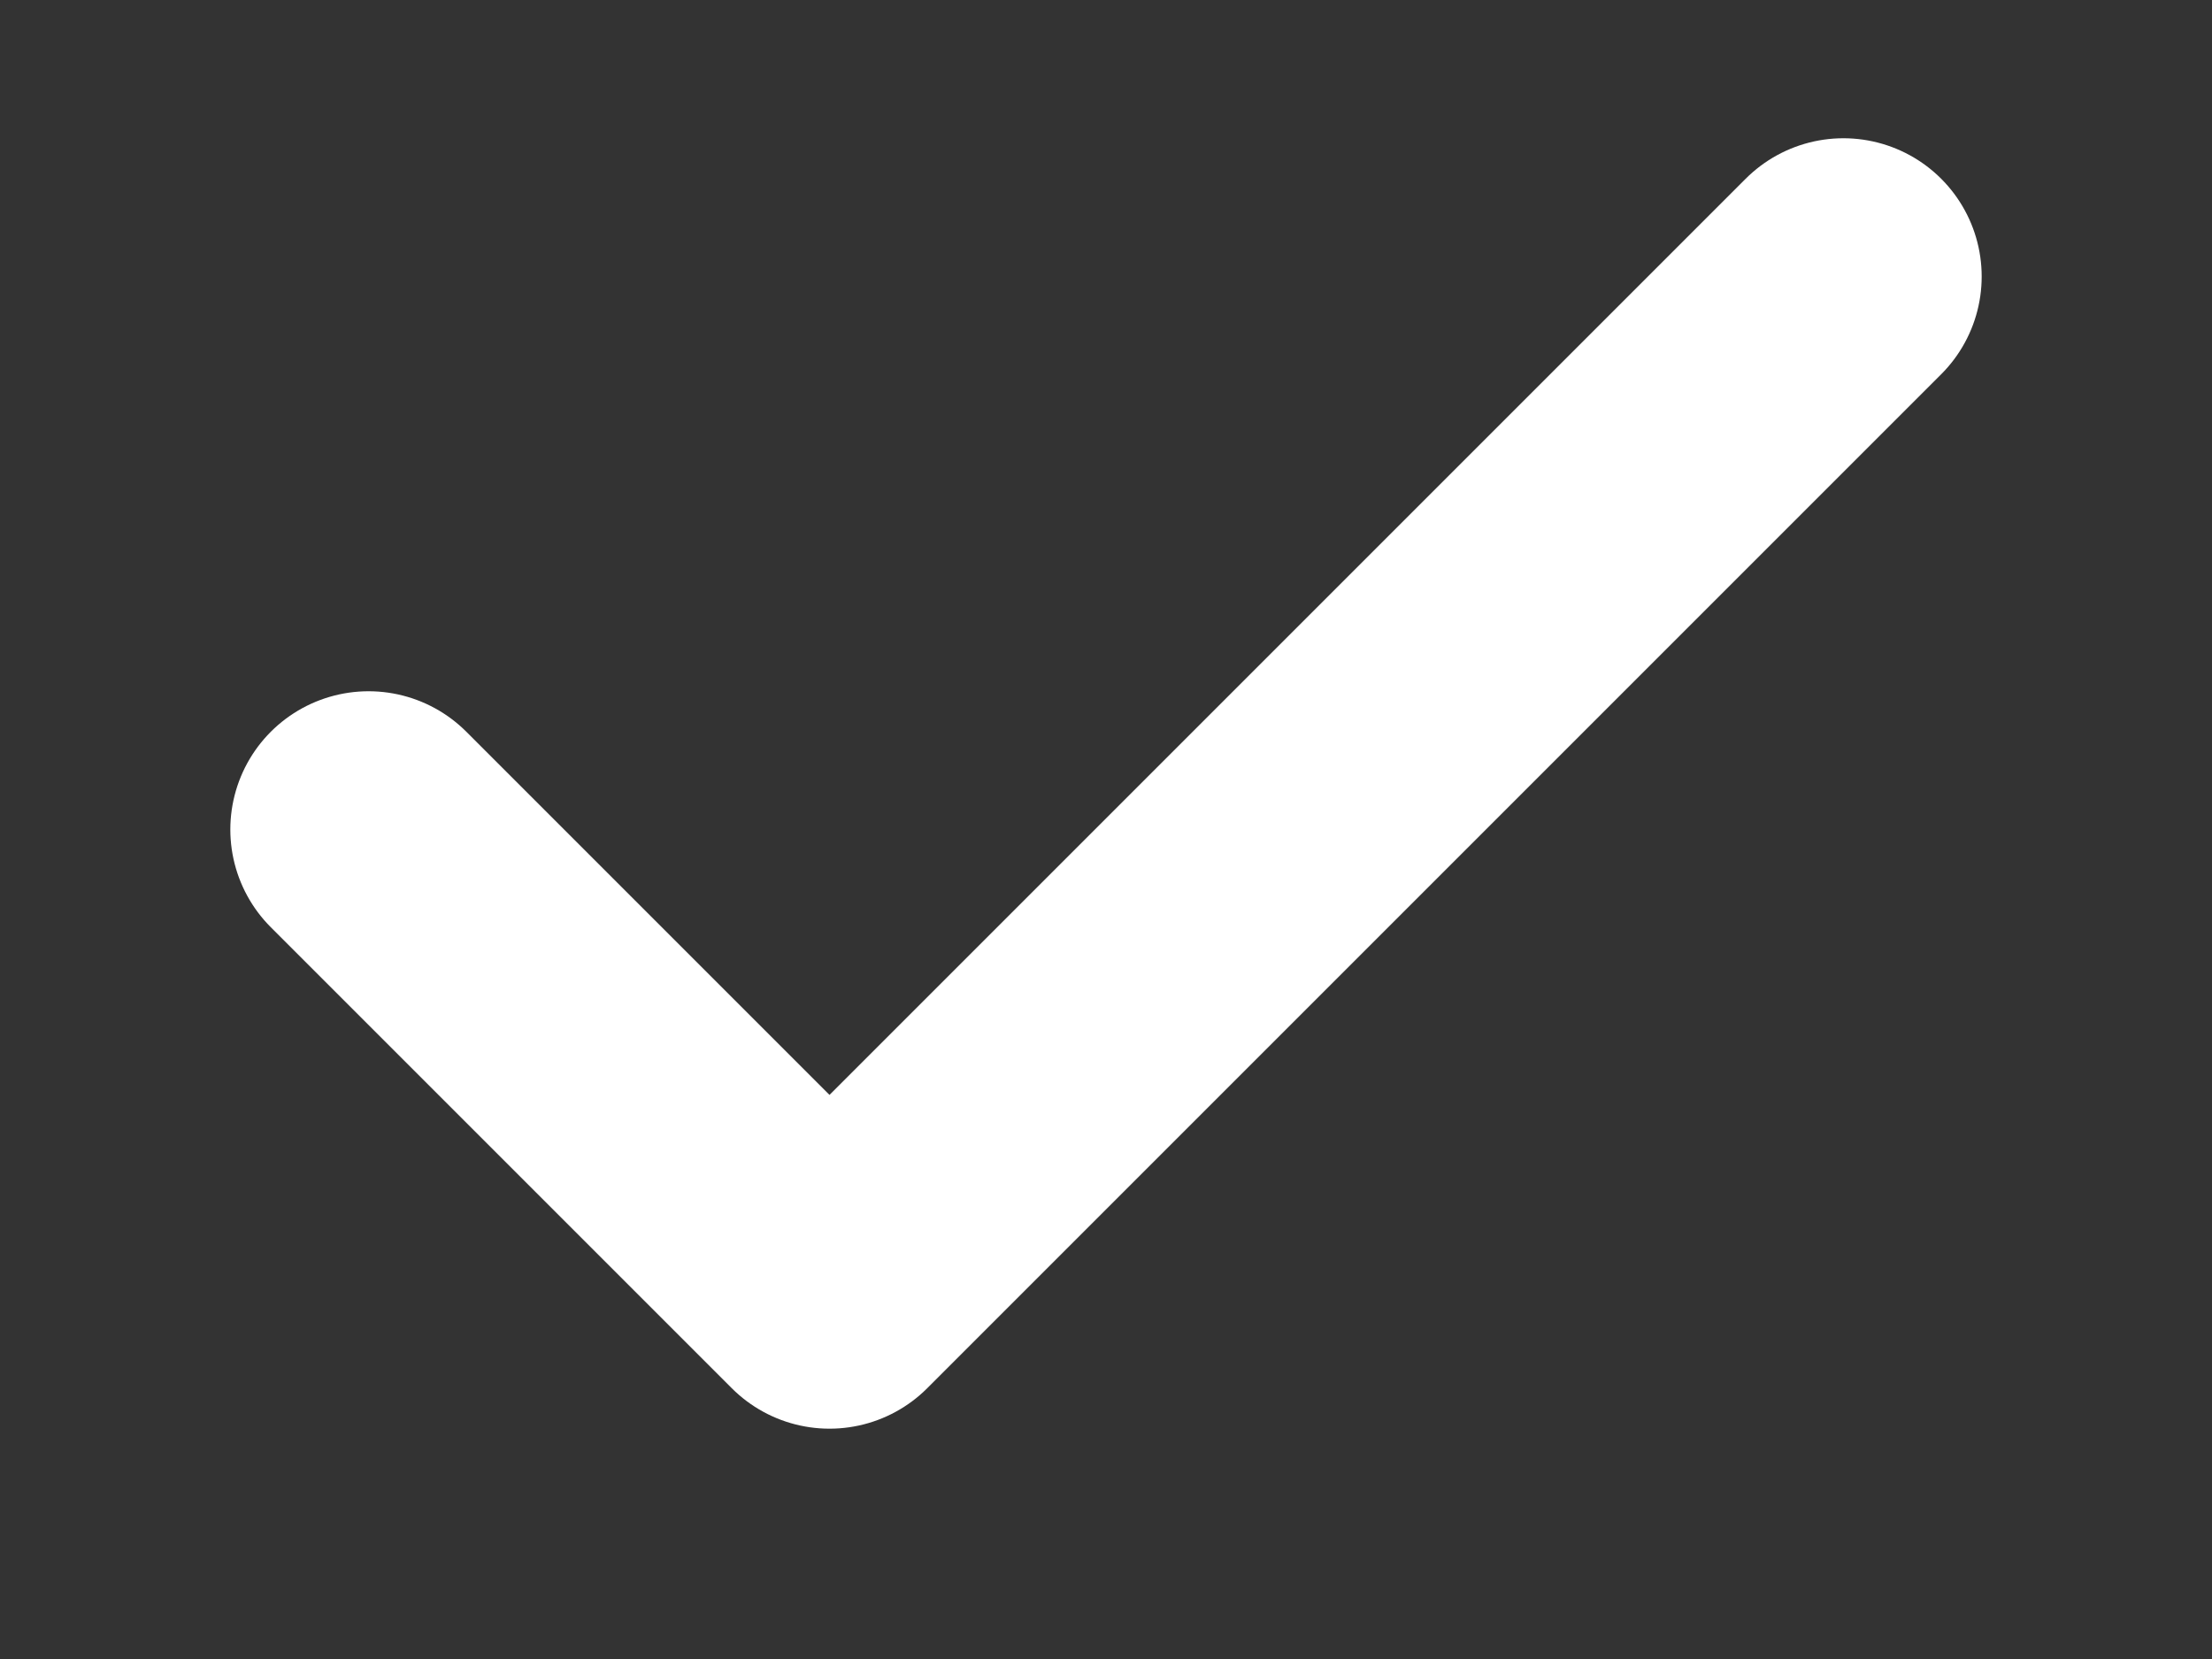 <svg width="8" height="6" viewBox="0 0 8 6" fill="none" xmlns="http://www.w3.org/2000/svg">
<rect x="0" y="0" width="8" height="6" fill="#333333" stroke="none"/>
<path d="M6.667 1L3 4.667L1.333 3" stroke="white" stroke-linecap="round" stroke-linejoin="round"/>
</svg>
